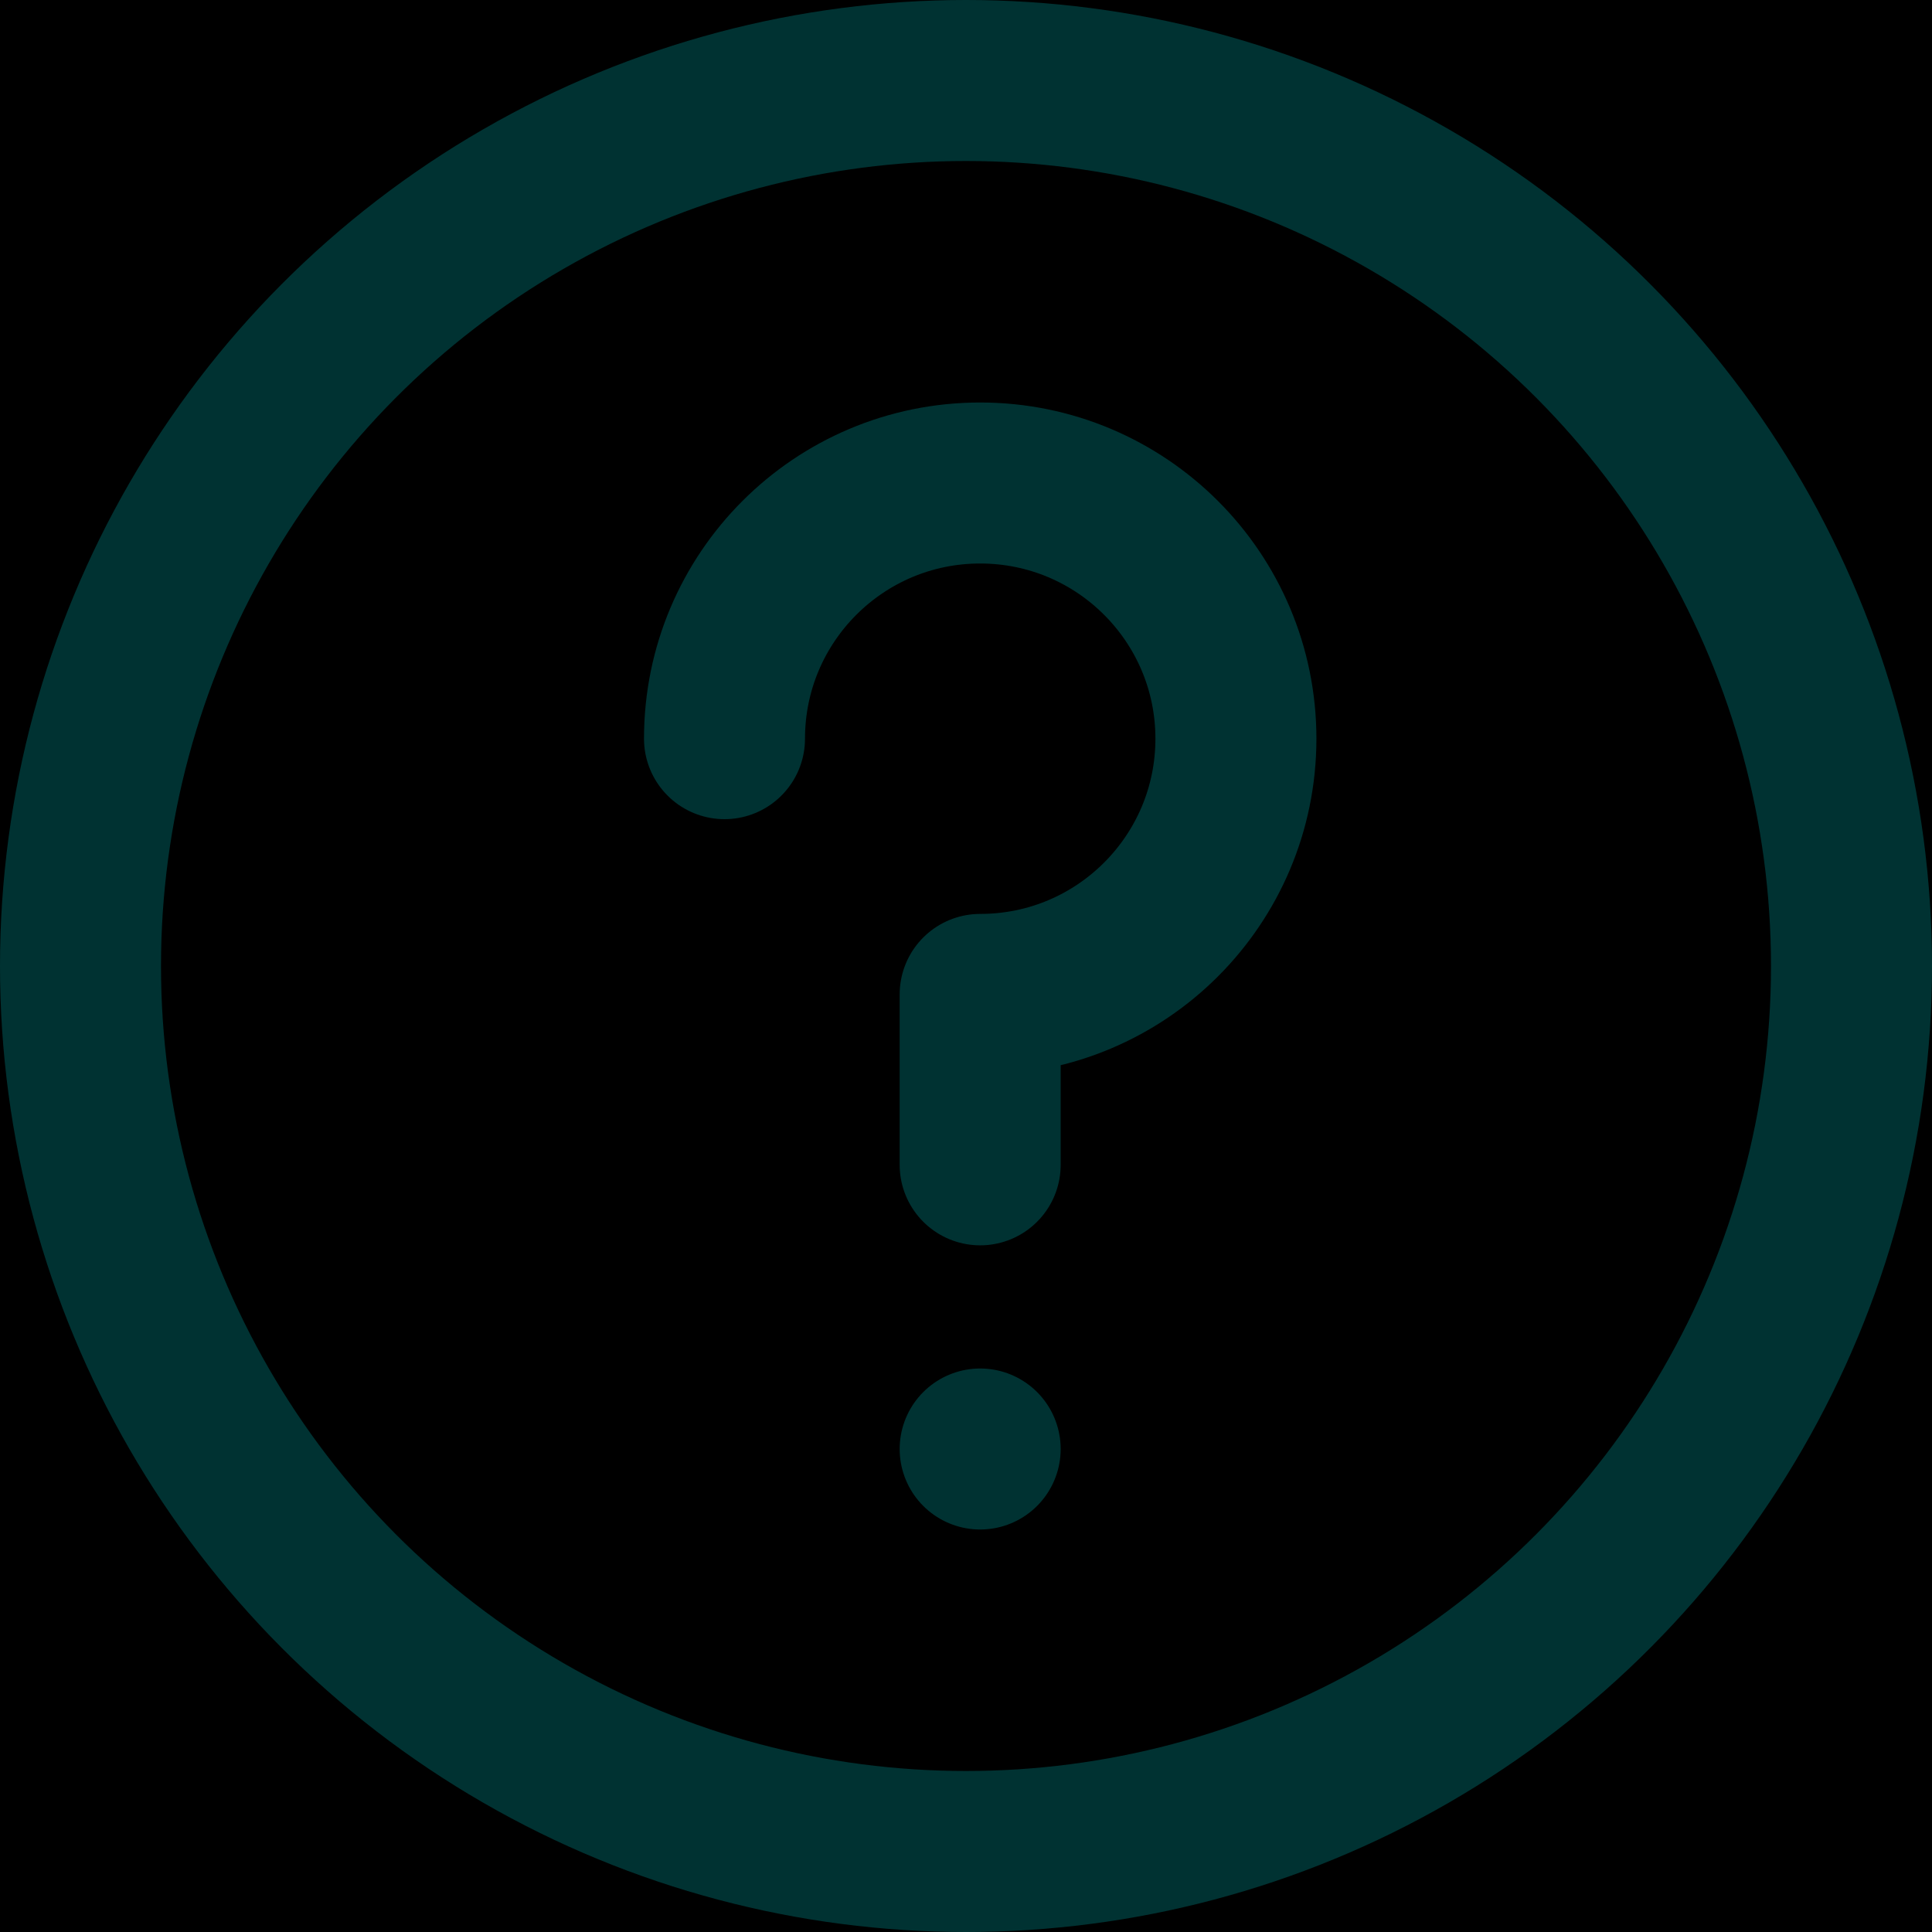 <svg xmlns="http://www.w3.org/2000/svg" viewBox="0 0 24 24"><g clip-path="url(#a)"><path d="M0 0h24v24h-24z"/><circle cx="12" cy="12" r="11" stroke="#003232" stroke-linecap="round" stroke-linejoin="round" stroke-width="2"/><path stroke="#003232" stroke-linecap="round" stroke-linejoin="round" stroke-width="2" d="M12.176 18v0"/><path stroke="#003232" stroke-linecap="round" stroke-linejoin="round" stroke-width="2" d="M9 9.176c0-1.754 1.422-3.176 3.176-3.176 1.755 0 3.177 1.422 3.177 3.176 0 1.755-1.422 3.177-3.177 3.177v2.117"/></g><defs><clipPath id="a"><path d="M0 0h24v24h-24z"/></clipPath></defs></svg>